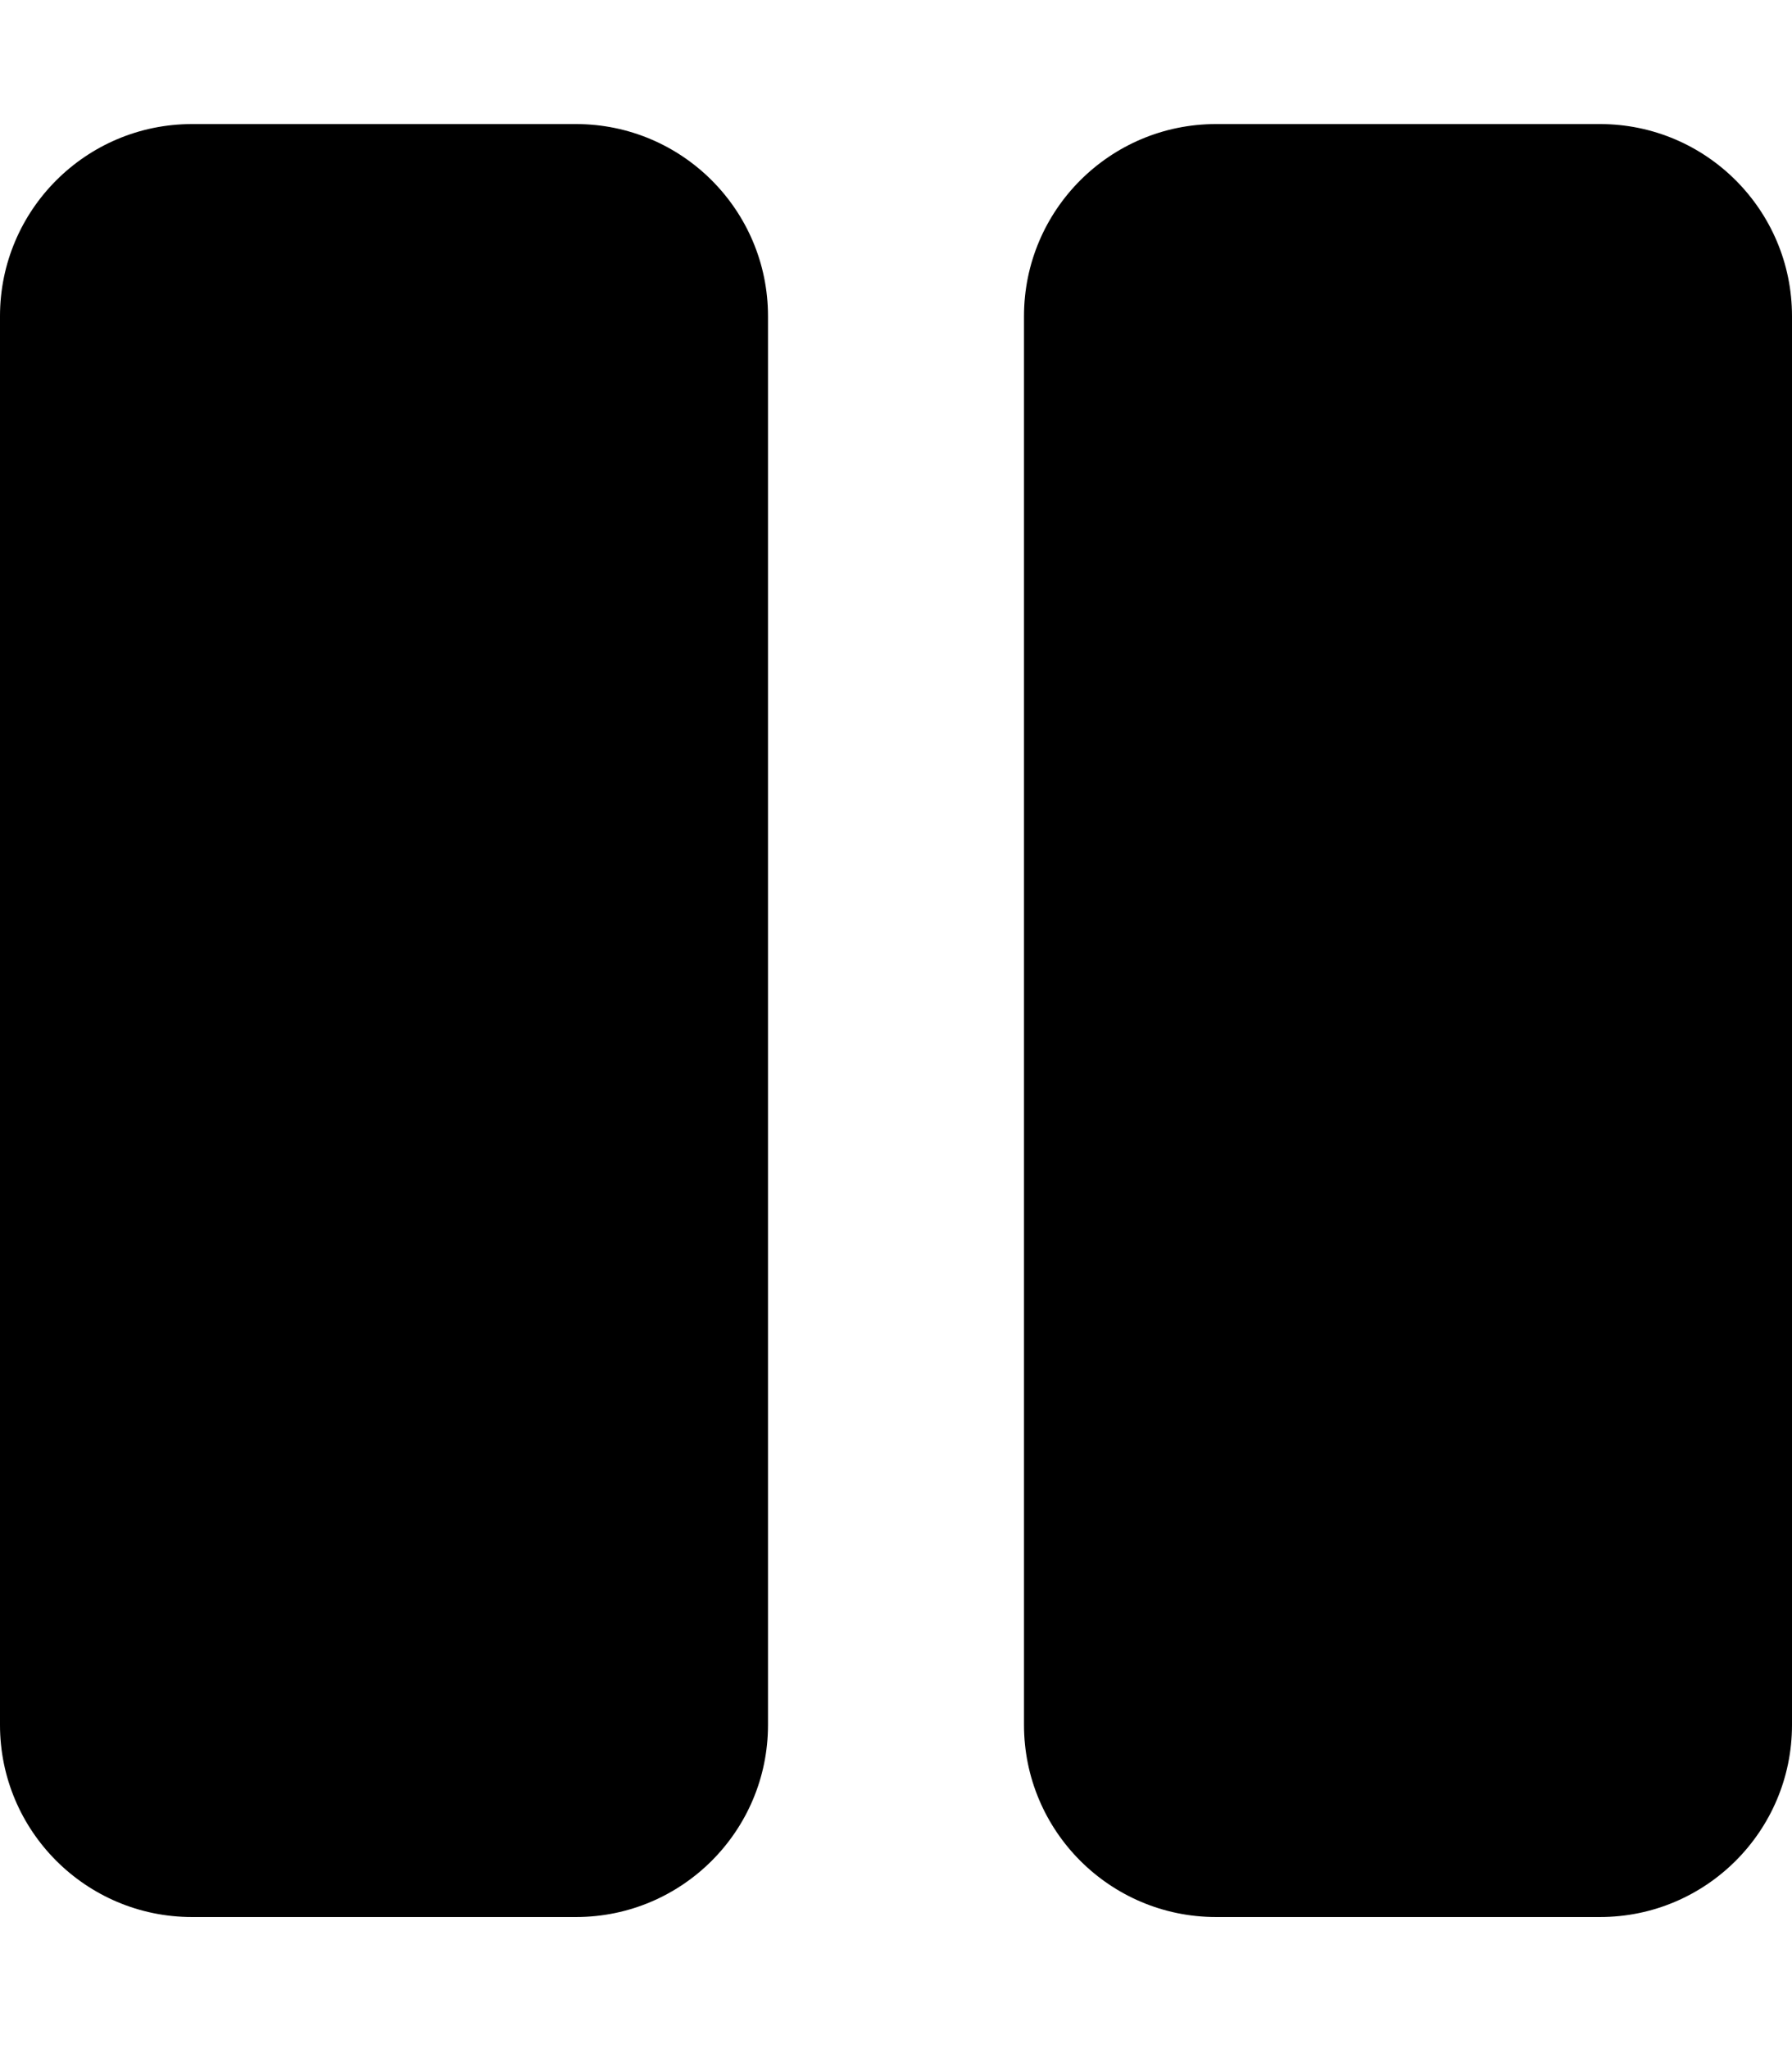 <svg xmlns="http://www.w3.org/2000/svg" width="100%" height="100%" viewBox="0 0 448 512"><path fill="currentColor" d="M144 479h-96c-26.5 0-48-21.5-48-48v-352c0-26.5 21.5-48 48-48h96c26.5 0 48 21.5 48 48v352c0 26.5-21.5 48-48 48zM448 431c0 26.5-21.5 48-48 48h-96c-26.5 0-48-21.5-48-48v-352c0-26.5 21.5-48 48-48h96c26.5 0 48 21.5 48 48v352z" /></svg>